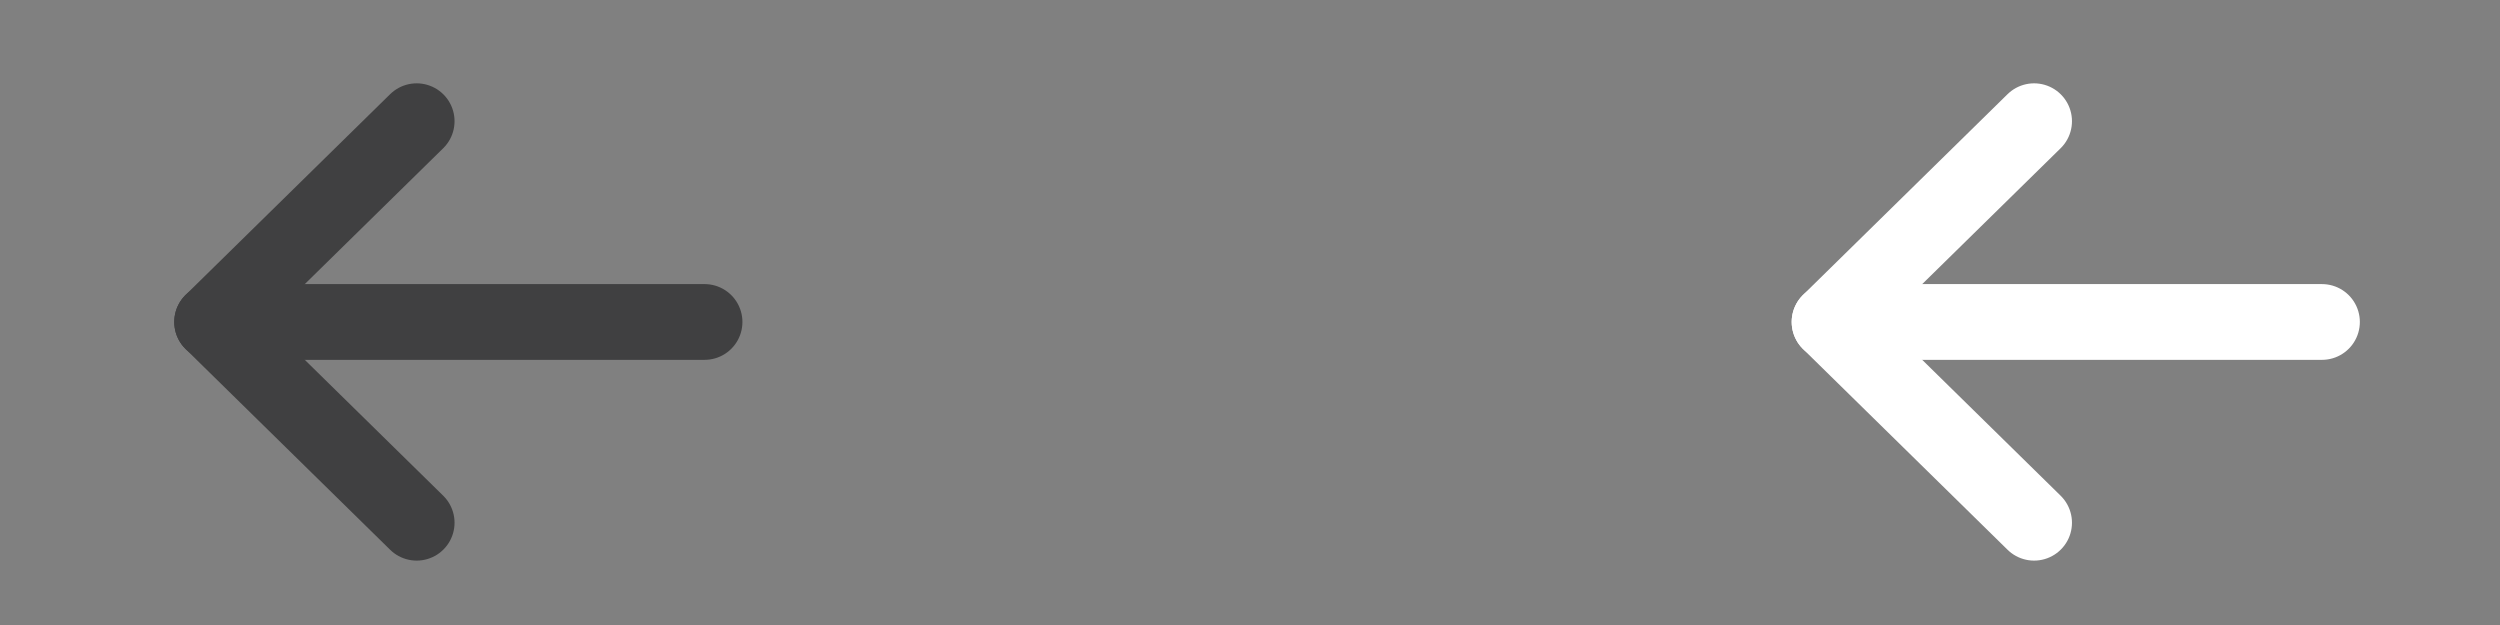 <?xml version="1.0" encoding="utf-8"?>
<!-- Generator: Adobe Illustrator 19.1.0, SVG Export Plug-In . SVG Version: 6.00 Build 0)  -->
<svg version="1.1" id="Layer_1" xmlns="http://www.w3.org/2000/svg" xmlns:xlink="http://www.w3.org/1999/xlink" x="0px" y="0px"
	 viewBox="-888.3 492.5 66 16.5" style="enable-background:new -888.3 492.5 66 16.5;" xml:space="preserve">
<rect x="-888.3" y="492.5" width="66" height="16.5" fill="#808080" stroke="none"/>
<style type="text/css">
	.st0{fill:none;stroke:#404041;stroke-width:2;stroke-linecap:round;stroke-linejoin:round;}
	.st1{fill:none;stroke:#FFFFFF;stroke-width:2;stroke-linecap:round;stroke-linejoin:round;}
</style>
<title>arrow-icon</title>
<polyline class="st0" points="-877.3,495.7 -882.7,501 -877.3,506.3 "/>
<line class="st0" x1="-869.7" y1="501" x2="-882.7" y2="501"/>
<polyline class="st1" points="-834.6,495.7 -840,501 -834.6,506.3 "/>
<line class="st1" x1="-827" y1="501" x2="-840" y2="501"/>
</svg>
